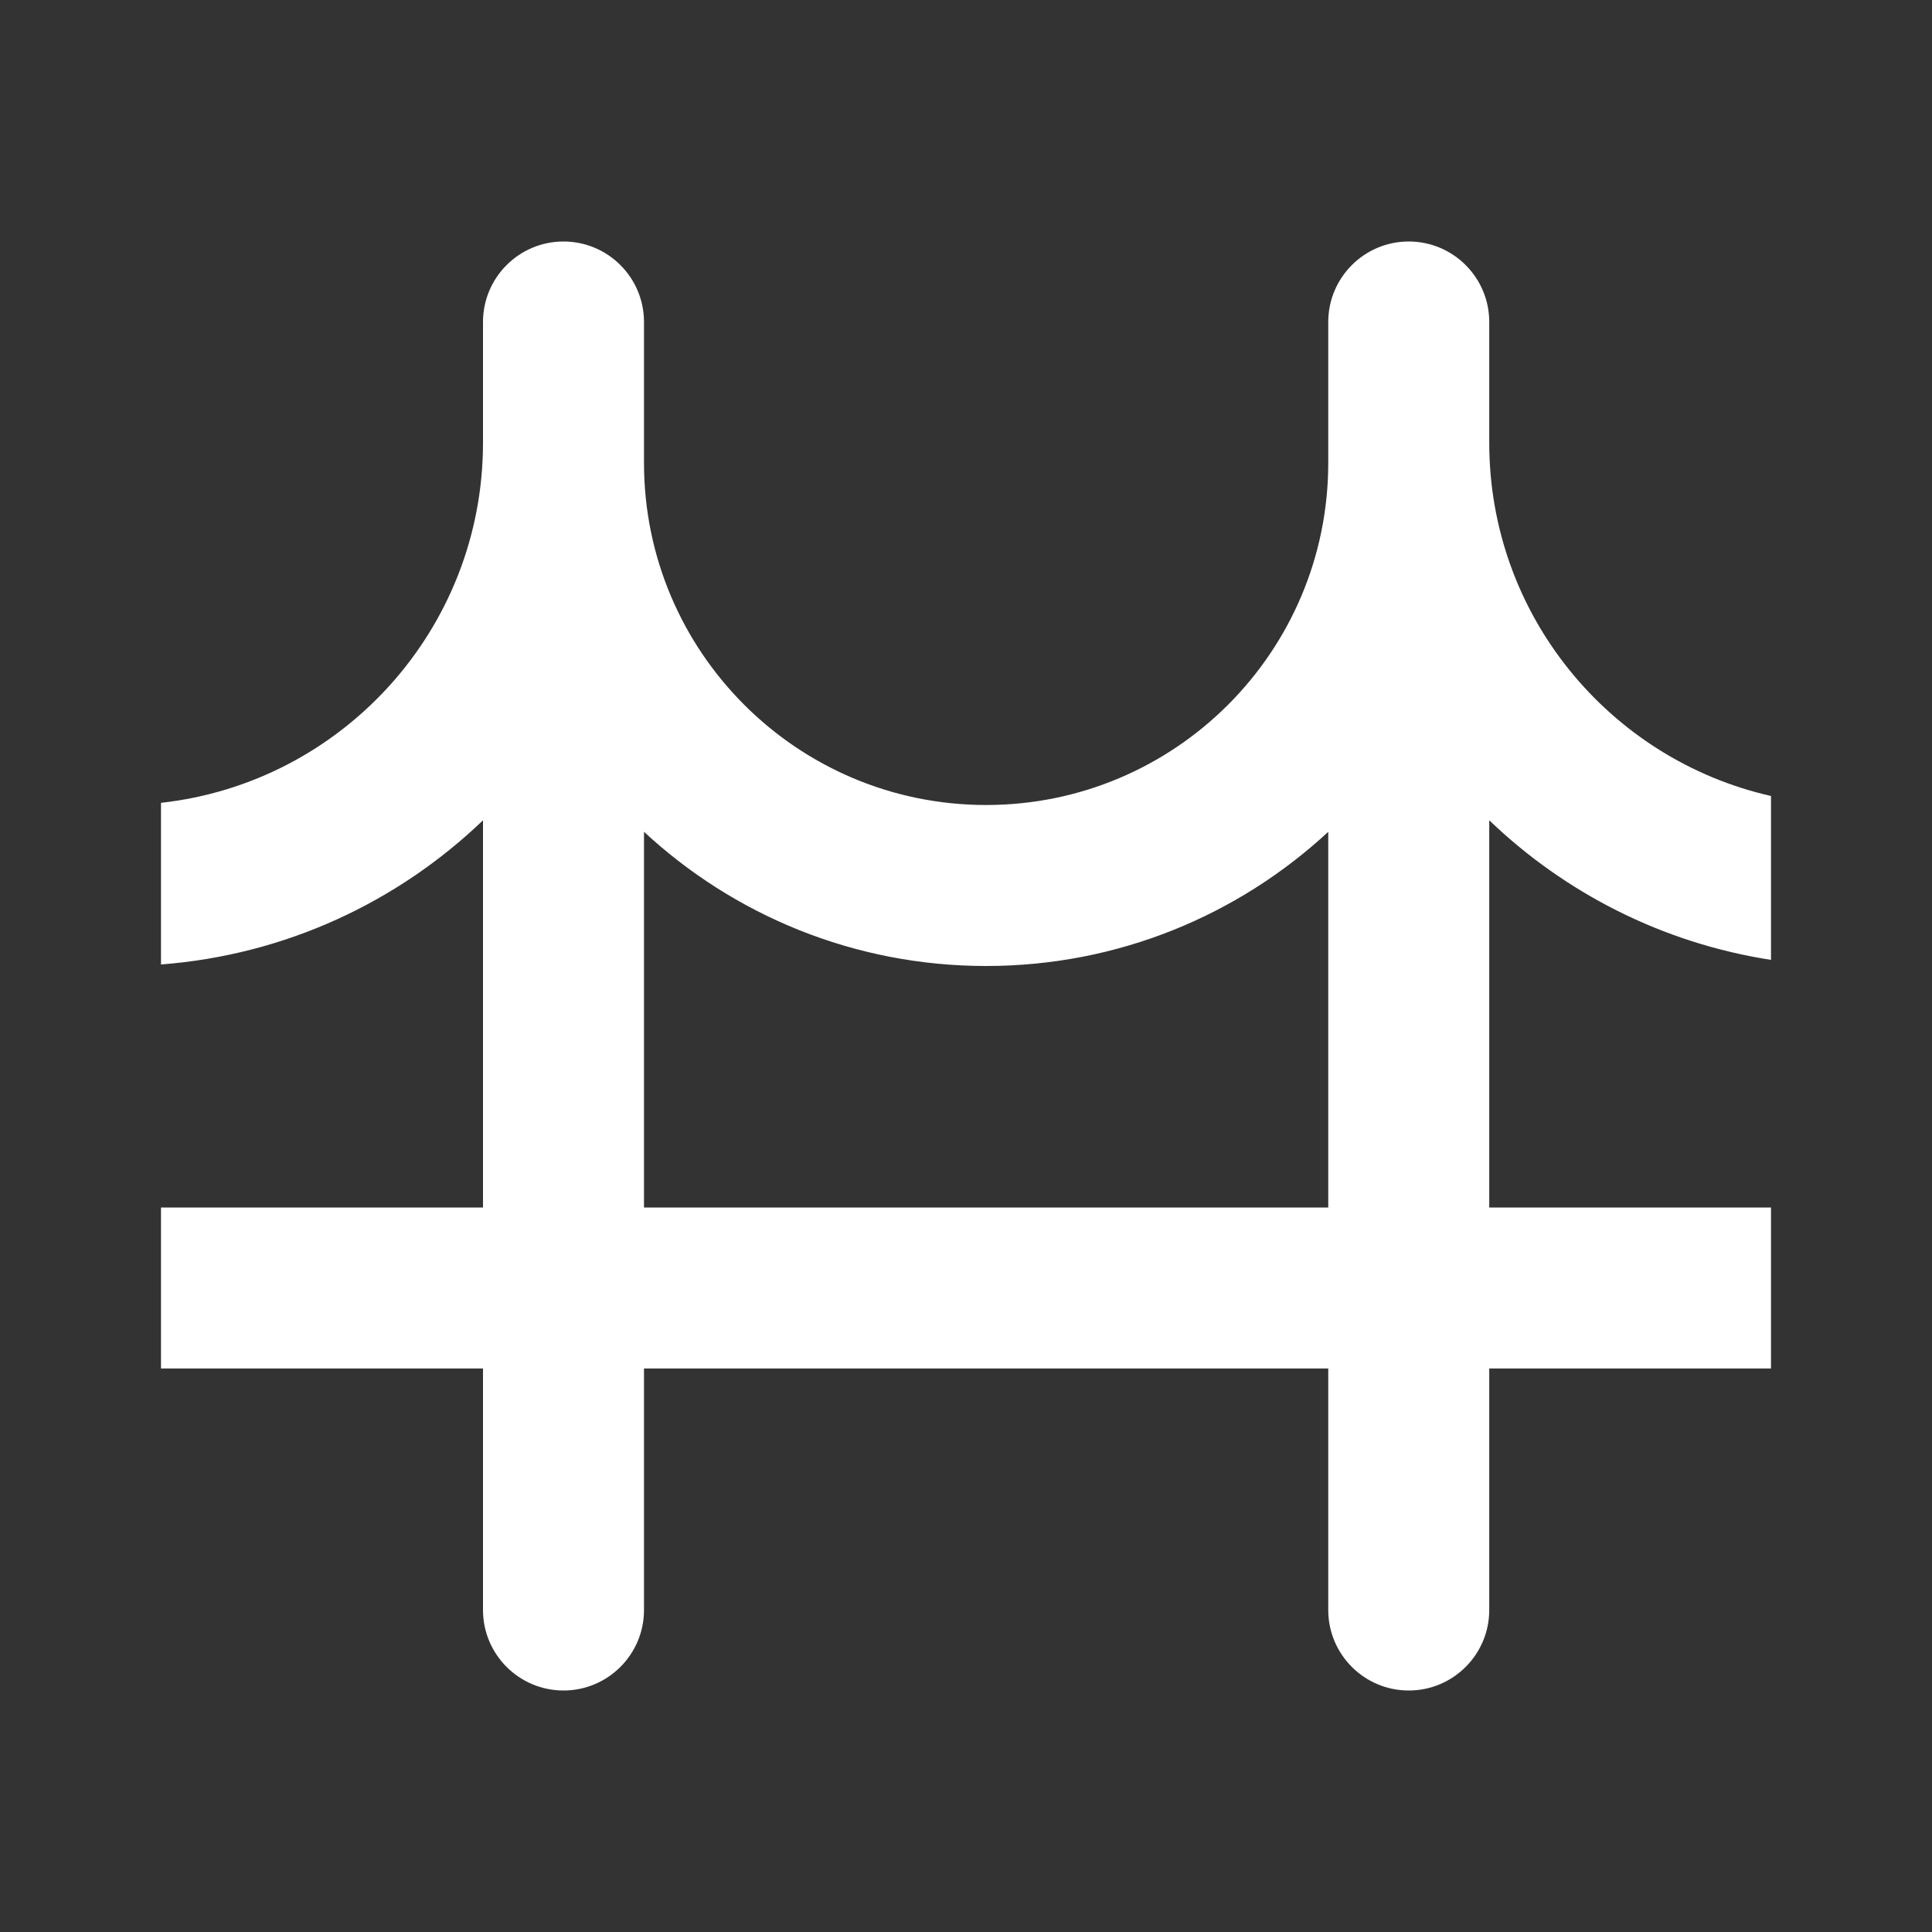 <svg width="24" height="24" viewBox="0 0 24 24" fill="none" xmlns="http://www.w3.org/2000/svg">
<rect x="0" y="0" width="24" height="24" fill="#333333" stroke="none"/>
<path fill-rule="evenodd" clip-rule="evenodd" d="M6 17H2V15H6V10.19C4.945 11.203 3.548 11.863 2 11.981V9.973C4.25 9.724 6 7.816 6 5.5V4C6 3.448 6.448 3 7 3C7.552 3 8 3.448 8 4V5.75C8 8.097 9.903 10 12.25 10C14.597 10 16.5 8.097 16.5 5.75V4C16.5 3.448 16.948 3 17.5 3C18.052 3 18.5 3.448 18.5 4V5.5C18.5 7.642 19.996 9.434 22 9.888V11.924C20.652 11.715 19.441 11.093 18.5 10.19V15H22V17H18.5V20C18.5 20.552 18.052 21 17.5 21C16.948 21 16.5 20.552 16.5 20V17H8V20C8 20.552 7.552 21 7 21C6.448 21 6 20.552 6 20V17ZM16.5 10.333V15H8V10.333C9.115 11.367 10.609 12 12.25 12C13.891 12 15.385 11.367 16.5 10.333Z" fill="white"/>
</svg>
